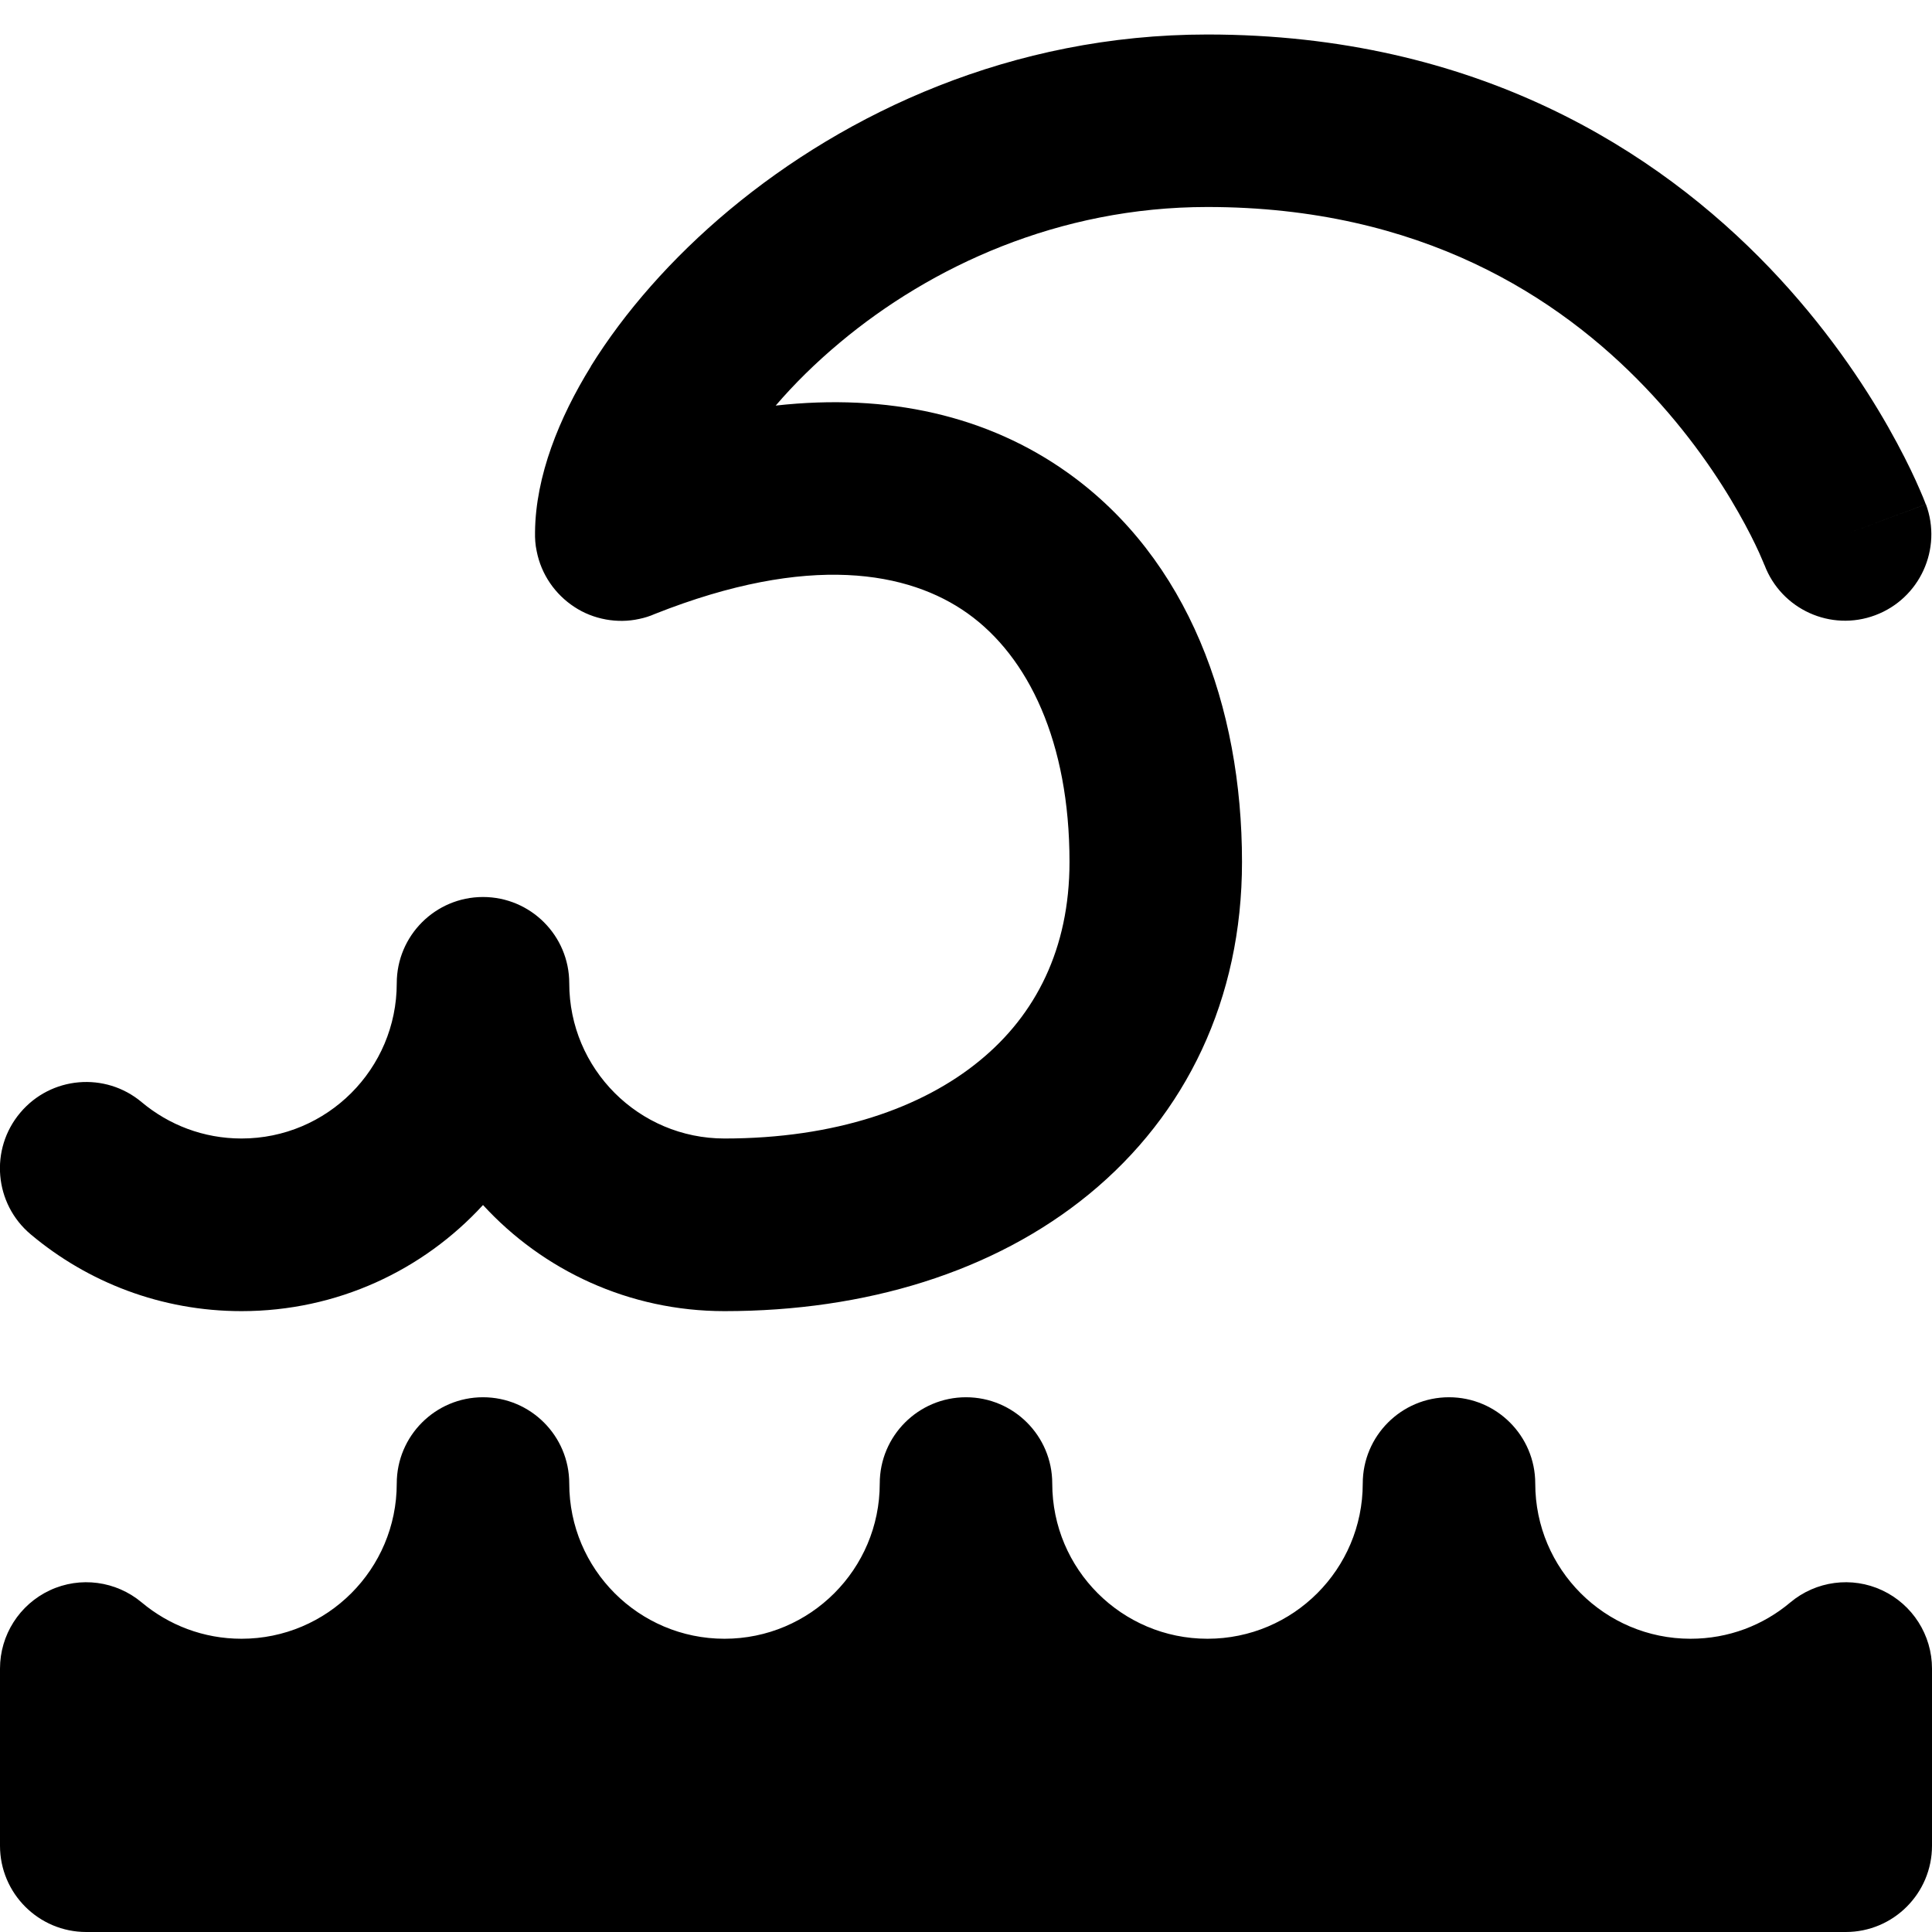 <svg xmlns="http://www.w3.org/2000/svg" fill="none" viewBox="0 0 14 14" id="Tidal-Wave--Streamline-Core-Remix">
  <desc>
    Tidal Wave Streamline Icon: https://streamlinehq.com
  </desc>
  <g id="Free Remix/Nature Ecology/tidal-wave--nature-ocean-wave">
    <path id="Union" fill="#000000" fill-rule="evenodd" d="M4.282 2.655c-0.23 0.372 -0.401 0.794 -0.405 1.201 -0.001 0.046 0.002 0.092 0.012 0.138 0.033 0.169 0.134 0.313 0.273 0.404 0.068 0.045 0.146 0.076 0.229 0.091 0.078 0.014 0.16 0.014 0.241 -0.004 0.039 -0.008 0.077 -0.02 0.113 -0.036 1.12 -0.444 1.842 -0.307 2.267 -0.004 0.44 0.314 0.738 0.931 0.738 1.801 0 0.629 -0.245 1.108 -0.651 1.44 -0.417 0.343 -1.048 0.564 -1.849 0.564 -0.621 0 -1.125 -0.504 -1.125 -1.125 0 -0.345 -0.28 -0.625 -0.625 -0.625 -0.345 0 -0.625 0.28 -0.625 0.625 0 0.621 -0.504 1.125 -1.125 1.125 -0.276 0 -0.527 -0.099 -0.723 -0.263 -0.264 -0.222 -0.659 -0.188 -0.881 0.077 -0.222 0.264 -0.188 0.659 0.077 0.881 0.413 0.347 0.946 0.556 1.527 0.556 0.693 0 1.316 -0.296 1.75 -0.769 0.434 0.473 1.057 0.769 1.75 0.769 1.02 0 1.952 -0.282 2.642 -0.848 0.702 -0.576 1.108 -1.412 1.108 -2.407 0 -1.128 -0.39 -2.197 -1.261 -2.819 -0.581 -0.415 -1.303 -0.579 -2.118 -0.488 0.132 -0.154 0.288 -0.309 0.468 -0.459C6.745 1.932 7.67 1.5 8.749 1.5c1.549 0 2.549 0.655 3.172 1.306 0.316 0.33 0.536 0.66 0.676 0.907 0.07 0.123 0.119 0.223 0.15 0.291 0.015 0.034 0.026 0.059 0.032 0.074l0.006 0.015 0.001 0.001c0.122 0.322 0.481 0.485 0.803 0.364 0.323 -0.121 0.487 -0.481 0.367 -0.804l-0.586 0.219c0.586 -0.219 0.585 -0.219 0.585 -0.219l-0 -0.001 -0.001 -0.002 -0.002 -0.004 -0.004 -0.011c-0.004 -0.009 -0.008 -0.021 -0.014 -0.035 -0.012 -0.029 -0.029 -0.068 -0.051 -0.117 -0.044 -0.097 -0.11 -0.23 -0.2 -0.389 -0.179 -0.315 -0.458 -0.734 -0.86 -1.154C12.012 1.094 10.701 0.25 8.749 0.25c-1.419 0 -2.619 0.568 -3.462 1.27 -0.421 0.351 -0.764 0.745 -1.006 1.135ZM4.125 10.75c0 -0.345 -0.28 -0.625 -0.625 -0.625 -0.345 0 -0.625 0.28 -0.625 0.625 0 0.621 -0.504 1.125 -1.125 1.125 -0.276 0 -0.527 -0.099 -0.723 -0.263 -0.186 -0.156 -0.446 -0.191 -0.666 -0.088 -0.22 0.103 -0.361 0.324 -0.361 0.567v1.284c0 0.345 0.28 0.625 0.625 0.625H13.375c0.345 0 0.625 -0.28 0.625 -0.625v-1.284c0 -0.243 -0.141 -0.464 -0.361 -0.567 -0.22 -0.103 -0.48 -0.068 -0.666 0.088 -0.196 0.165 -0.447 0.263 -0.723 0.263 -0.621 0 -1.125 -0.504 -1.125 -1.125 0 -0.345 -0.28 -0.625 -0.625 -0.625s-0.625 0.28 -0.625 0.625c0 0.621 -0.504 1.125 -1.125 1.125 -0.621 0 -1.125 -0.504 -1.125 -1.125 0 -0.345 -0.28 -0.625 -0.625 -0.625 -0.345 0 -0.625 0.28 -0.625 0.625 0 0.621 -0.504 1.125 -1.125 1.125s-1.125 -0.504 -1.125 -1.125Z" clip-rule="evenodd" stroke-width="1"></path>
  </g>
</svg>